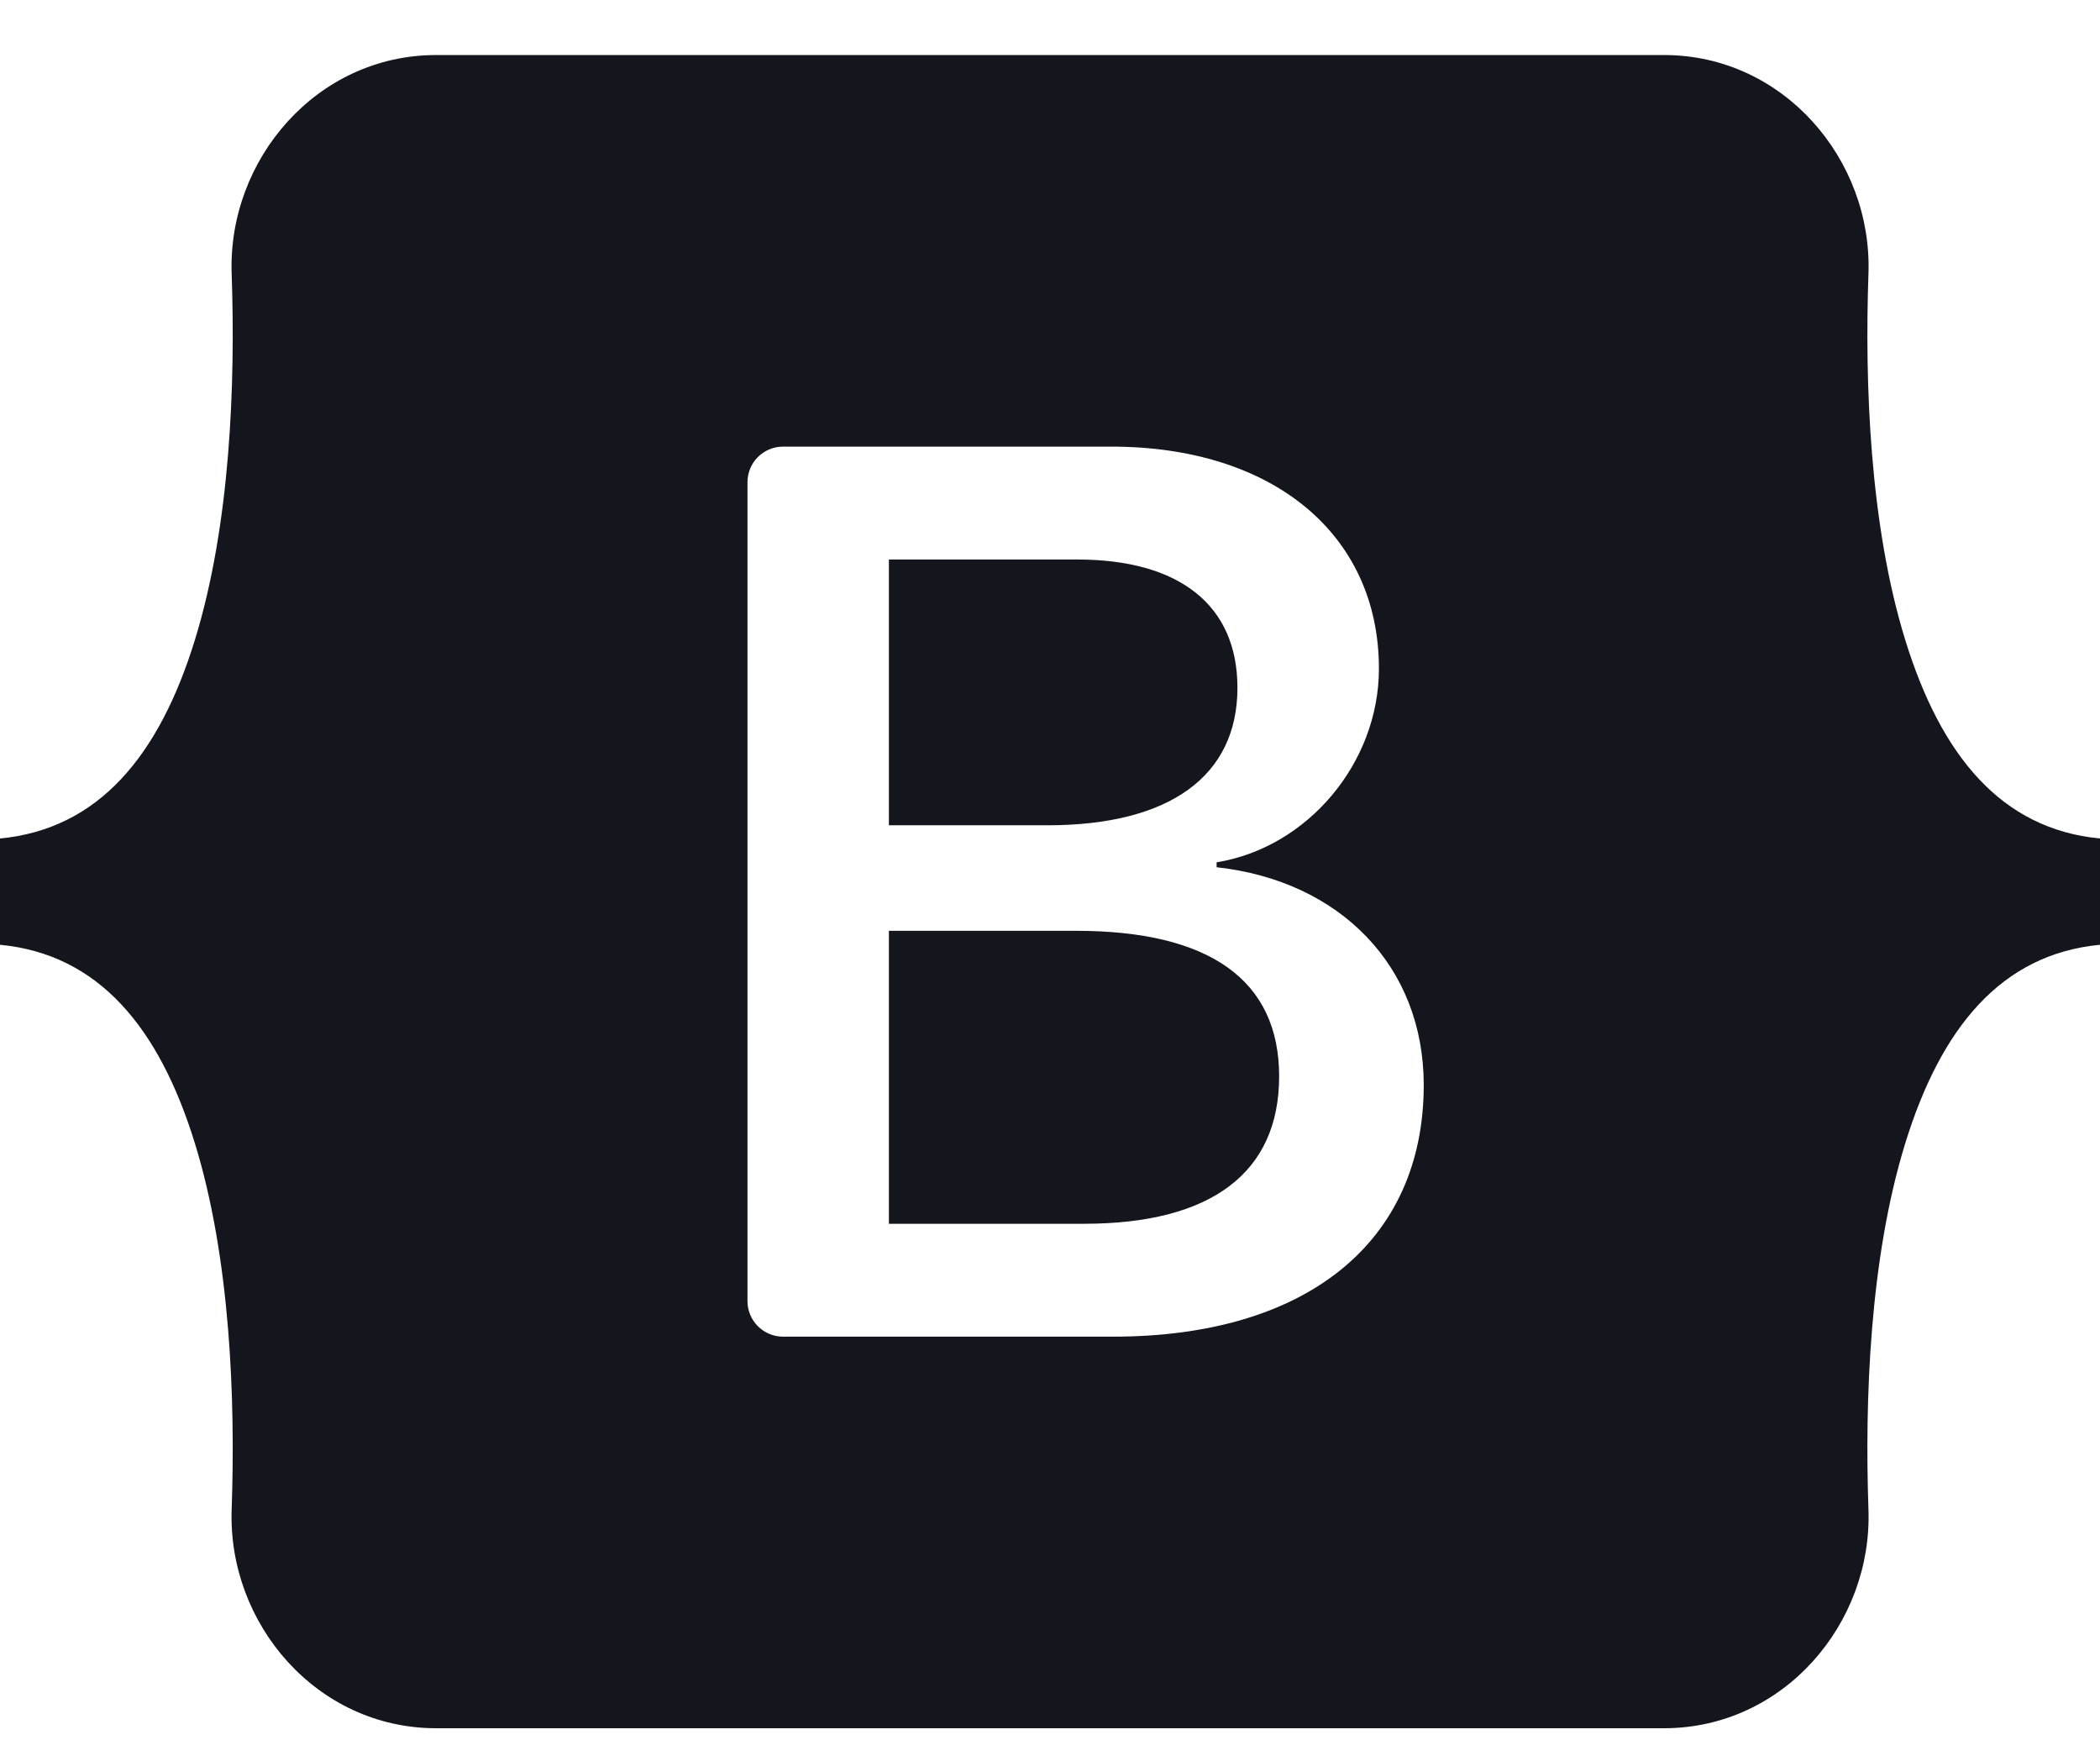 <svg width="35" height="29" viewBox="0 0 35 29" fill="none" xmlns="http://www.w3.org/2000/svg">
<path fill-rule="evenodd" clip-rule="evenodd" d="M7.27 0.917C5.273 0.917 3.795 2.665 3.861 4.56C3.924 6.381 3.842 8.74 3.248 10.664C2.653 12.593 1.645 13.815 0 13.972V15.743C1.645 15.9 2.653 17.122 3.248 19.051C3.842 20.975 3.924 23.333 3.861 25.154C3.795 27.05 5.273 28.798 7.27 28.798H27.733C29.73 28.798 31.208 27.05 31.141 25.154C31.078 23.333 31.16 20.975 31.754 19.051C32.35 17.122 33.355 15.9 35 15.743V13.972C33.355 13.815 32.35 12.593 31.754 10.664C31.16 8.74 31.078 6.381 31.141 4.56C31.208 2.665 29.73 0.917 27.733 0.917H7.27ZM23.729 18.079C23.729 20.69 21.782 22.273 18.551 22.273H13.051C12.893 22.273 12.743 22.21 12.631 22.099C12.52 21.988 12.458 21.837 12.458 21.679V8.035C12.458 7.878 12.52 7.727 12.631 7.616C12.743 7.505 12.893 7.442 13.051 7.442H18.52C21.213 7.442 22.982 8.901 22.982 11.142C22.982 12.715 21.792 14.123 20.277 14.369V14.451C22.34 14.678 23.729 16.106 23.729 18.079ZM17.951 9.323H14.815V13.752H17.456C19.498 13.752 20.624 12.93 20.624 11.46C20.624 10.083 19.656 9.323 17.951 9.323ZM14.815 15.51V20.392H18.067C20.192 20.392 21.319 19.538 21.319 17.935C21.319 16.332 20.161 15.51 17.93 15.51L14.815 15.51Z" fill="#13161C"/>
</svg>
